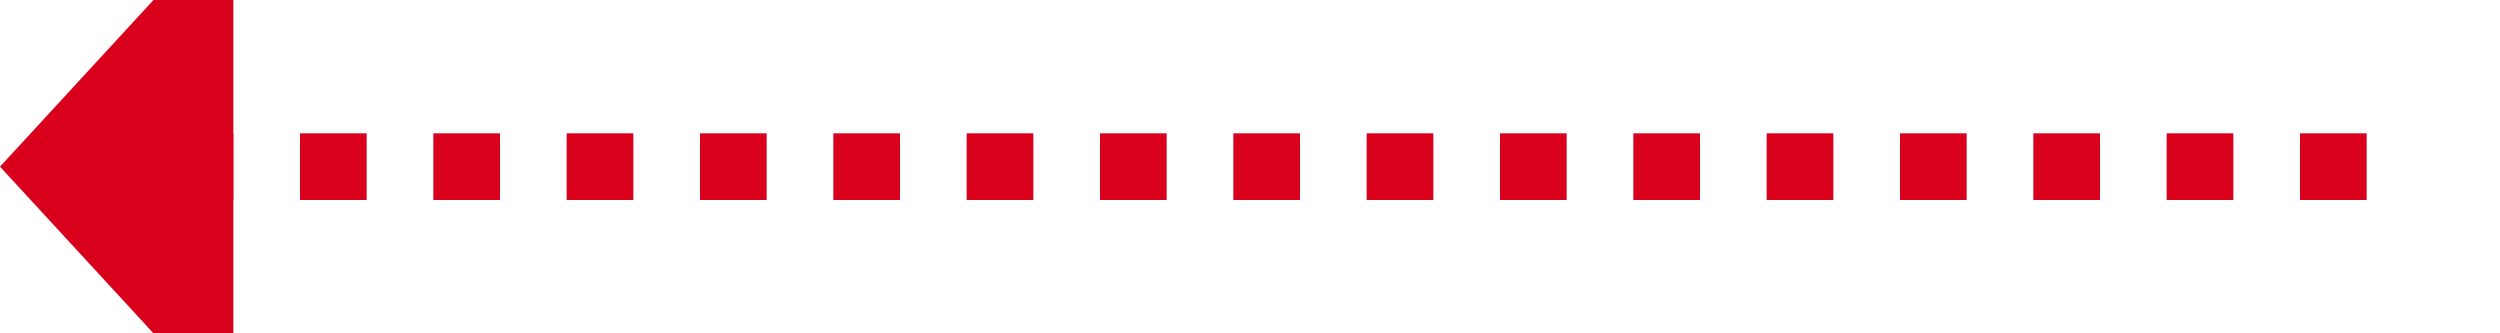 ﻿<?xml version="1.0" encoding="utf-8"?>
<svg version="1.1" xmlns:xlink="http://www.w3.org/1999/xlink" width="75px" height="10px" preserveAspectRatio="xMinYMid meet" viewBox="3712 371  75 8" xmlns="http://www.w3.org/2000/svg">
  <path d="M 3783 375  L 3718 375  " stroke-width="2" stroke-dasharray="2,2" stroke="#d9001b" fill="none" />
  <path d="M 3719 367.4  L 3712 375  L 3719 382.6  L 3719 367.4  Z " fill-rule="nonzero" fill="#d9001b" stroke="none" />
</svg>